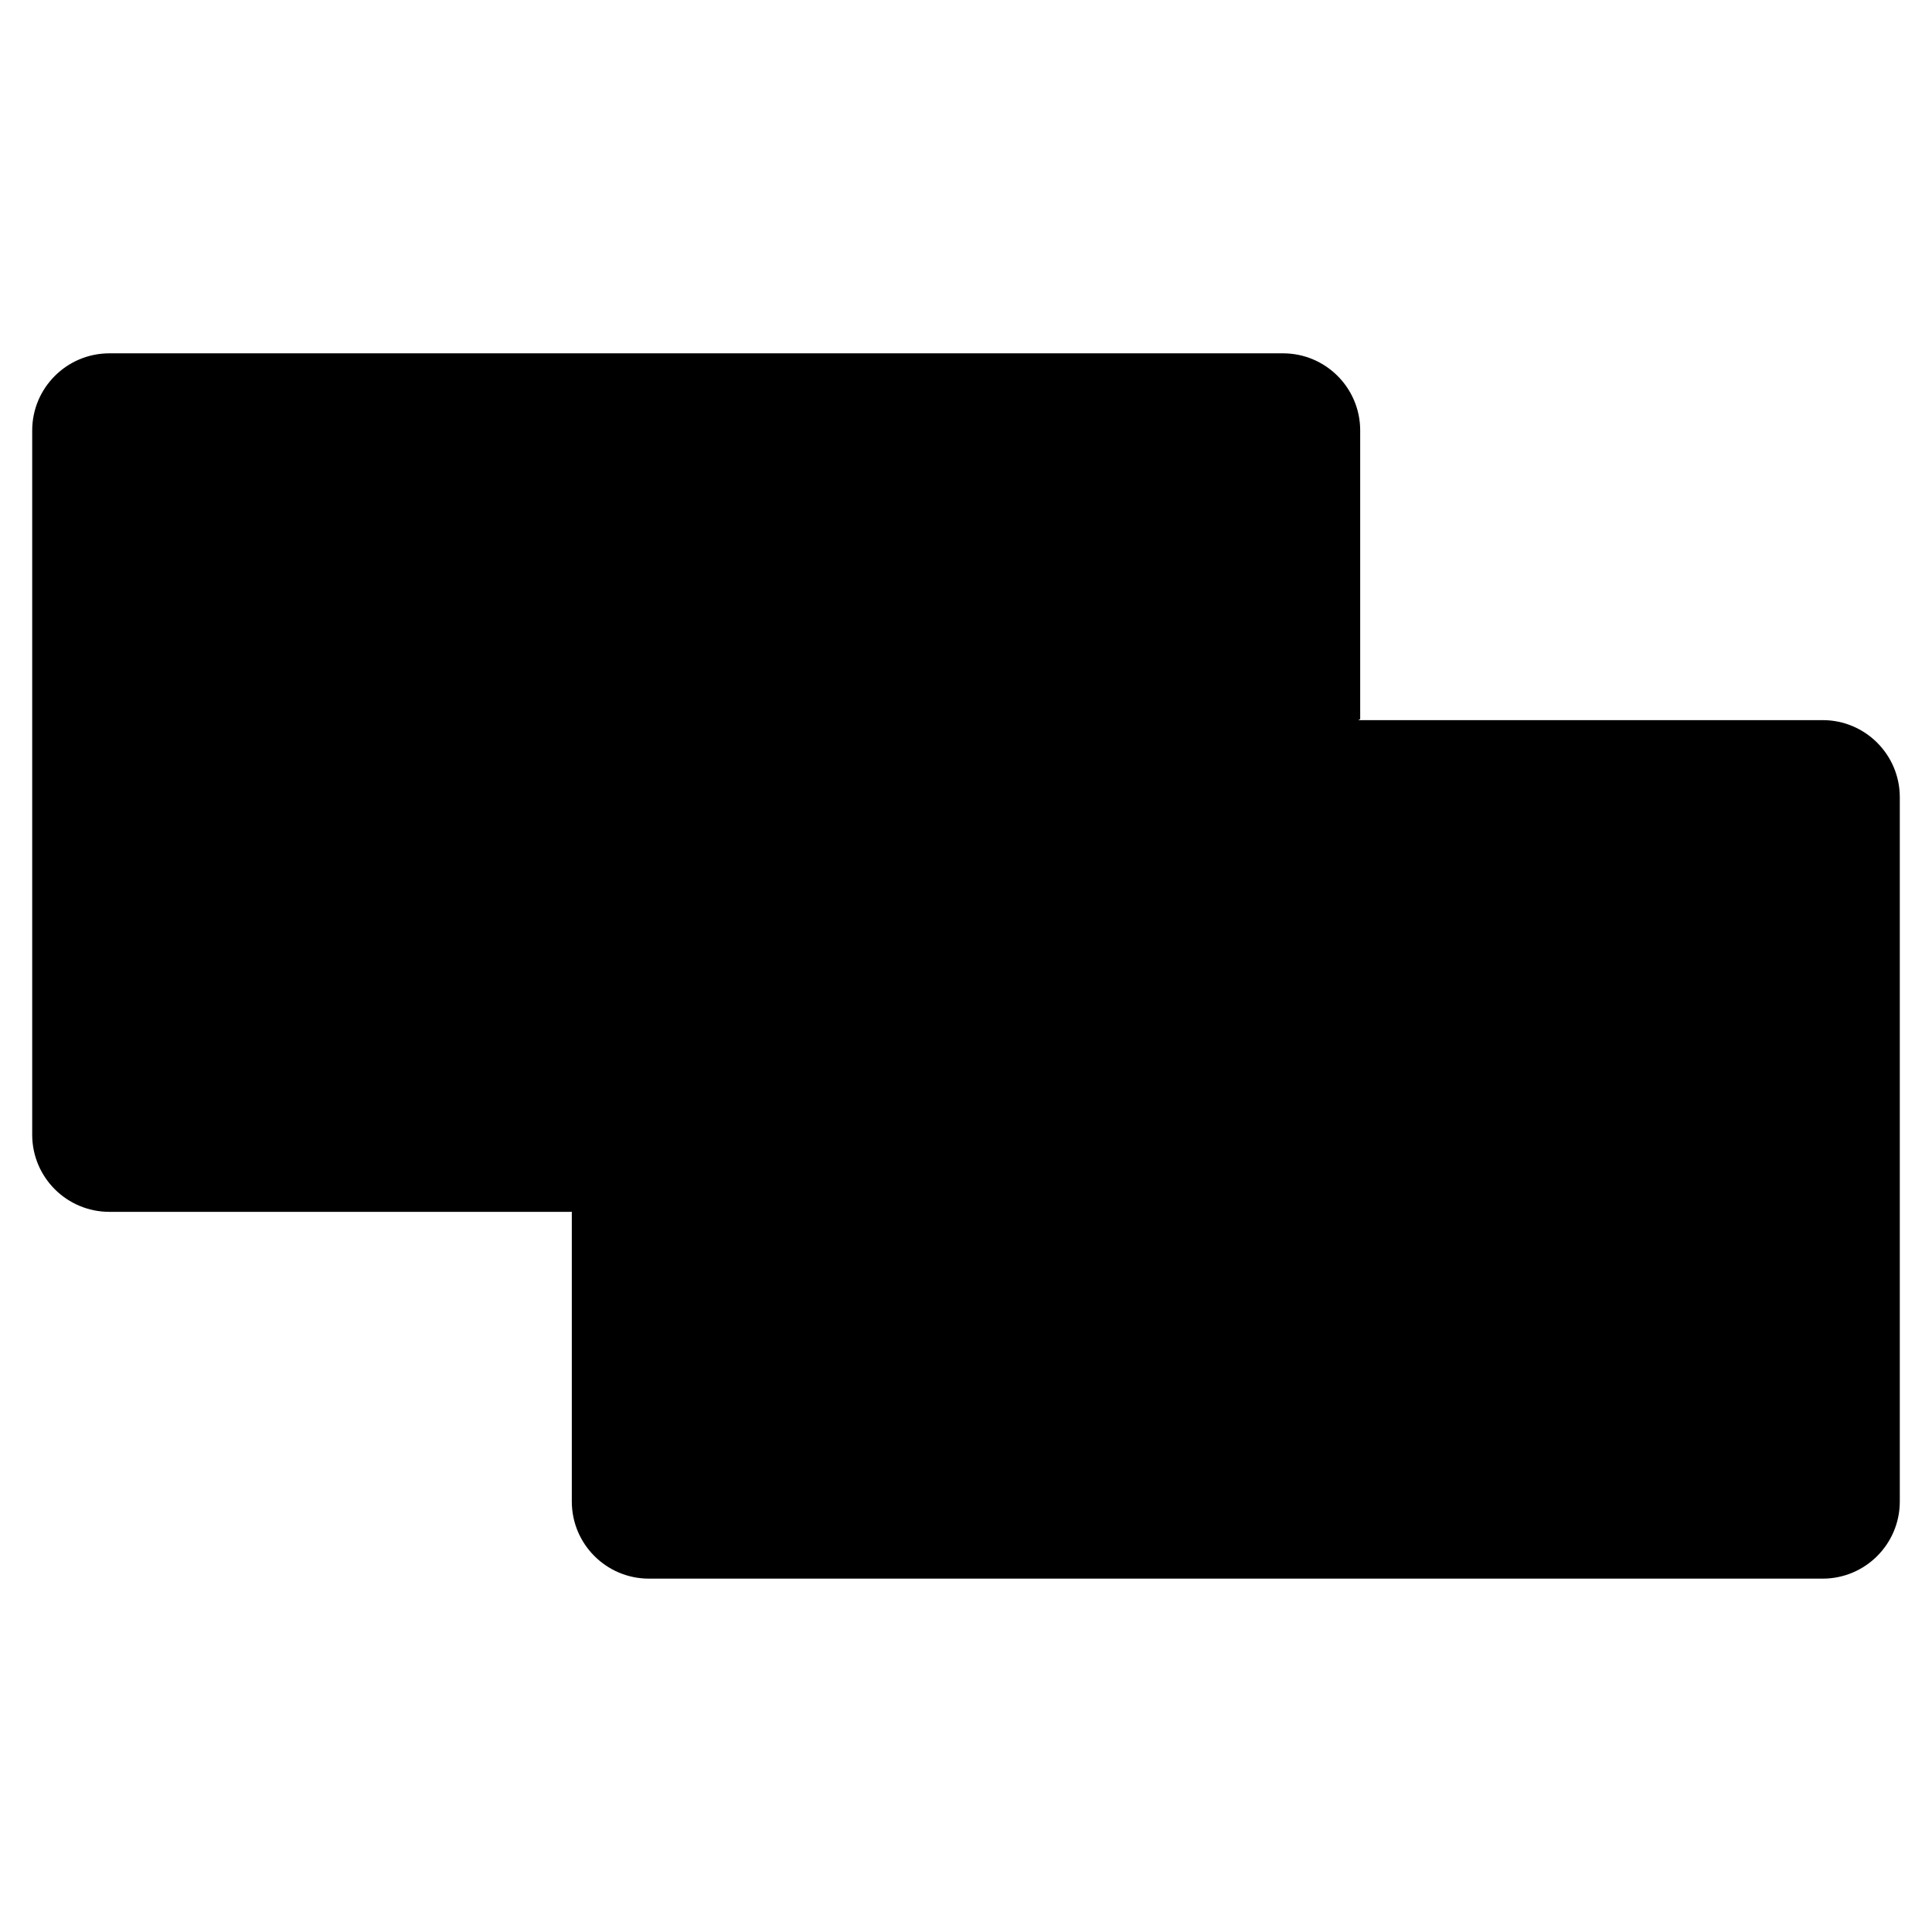 <svg version="1.1" id="Layer_1" xmlns="http://www.w3.org/2000/svg" xmlns:xlink="http://www.w3.org/1999/xlink" x="0px" y="0px"
	 width="400px" height="400px" viewBox="0 0 60 60" style="enable-background:new 0 0 60 60;" xml:space="preserve">
<path d="M17.747,37.635H3.397C2.073,37.635,1,36.562,1,35.24V13.369c0-1.322,1.073-2.396,2.397-2.396h36.449
				c1.323,0,2.396,1.073,2.396,2.396v8.962"/>
<path d="M1,15.214h41.242"/>
<path d="M42.242,19.485H1"/>
<path d="M17.747,26.846H4.984"/>
<path d="M59,46.63c0,1.323-1.073,2.396-2.396,2.396h-36.45c-1.323,0-2.396-1.072-2.396-2.396V24.76c0-1.323,1.073-2.396,2.396-2.396h36.45
			c1.323,0,2.396,1.073,2.396,2.396V46.63z"/>
<path d="M21.568,25.958h7.415v5.204h-7.415V25.958z"/>
<path d="M27.09,42.782h-5.54"/>
<path d="M36.311,42.782h-5.539"/>
<path d="M45.791,42.782h-5.539"/>
<path d="M55.217,42.785h-5.552"/>
<path d="M51.21,26.601c-0.87,0-1.662,0.332-2.258,0.872c-0.567-0.479-1.3-0.768-2.101-0.768c-1.797,0-3.254,1.457-3.254,3.254
			s1.457,3.253,3.254,3.253c0.801,0,1.532-0.29,2.101-0.767c0.596,0.541,1.388,0.871,2.258,0.871c1.853,0,3.356-1.502,3.356-3.356
			C54.566,28.104,53.062,26.601,51.21,26.601z"/>
</svg>